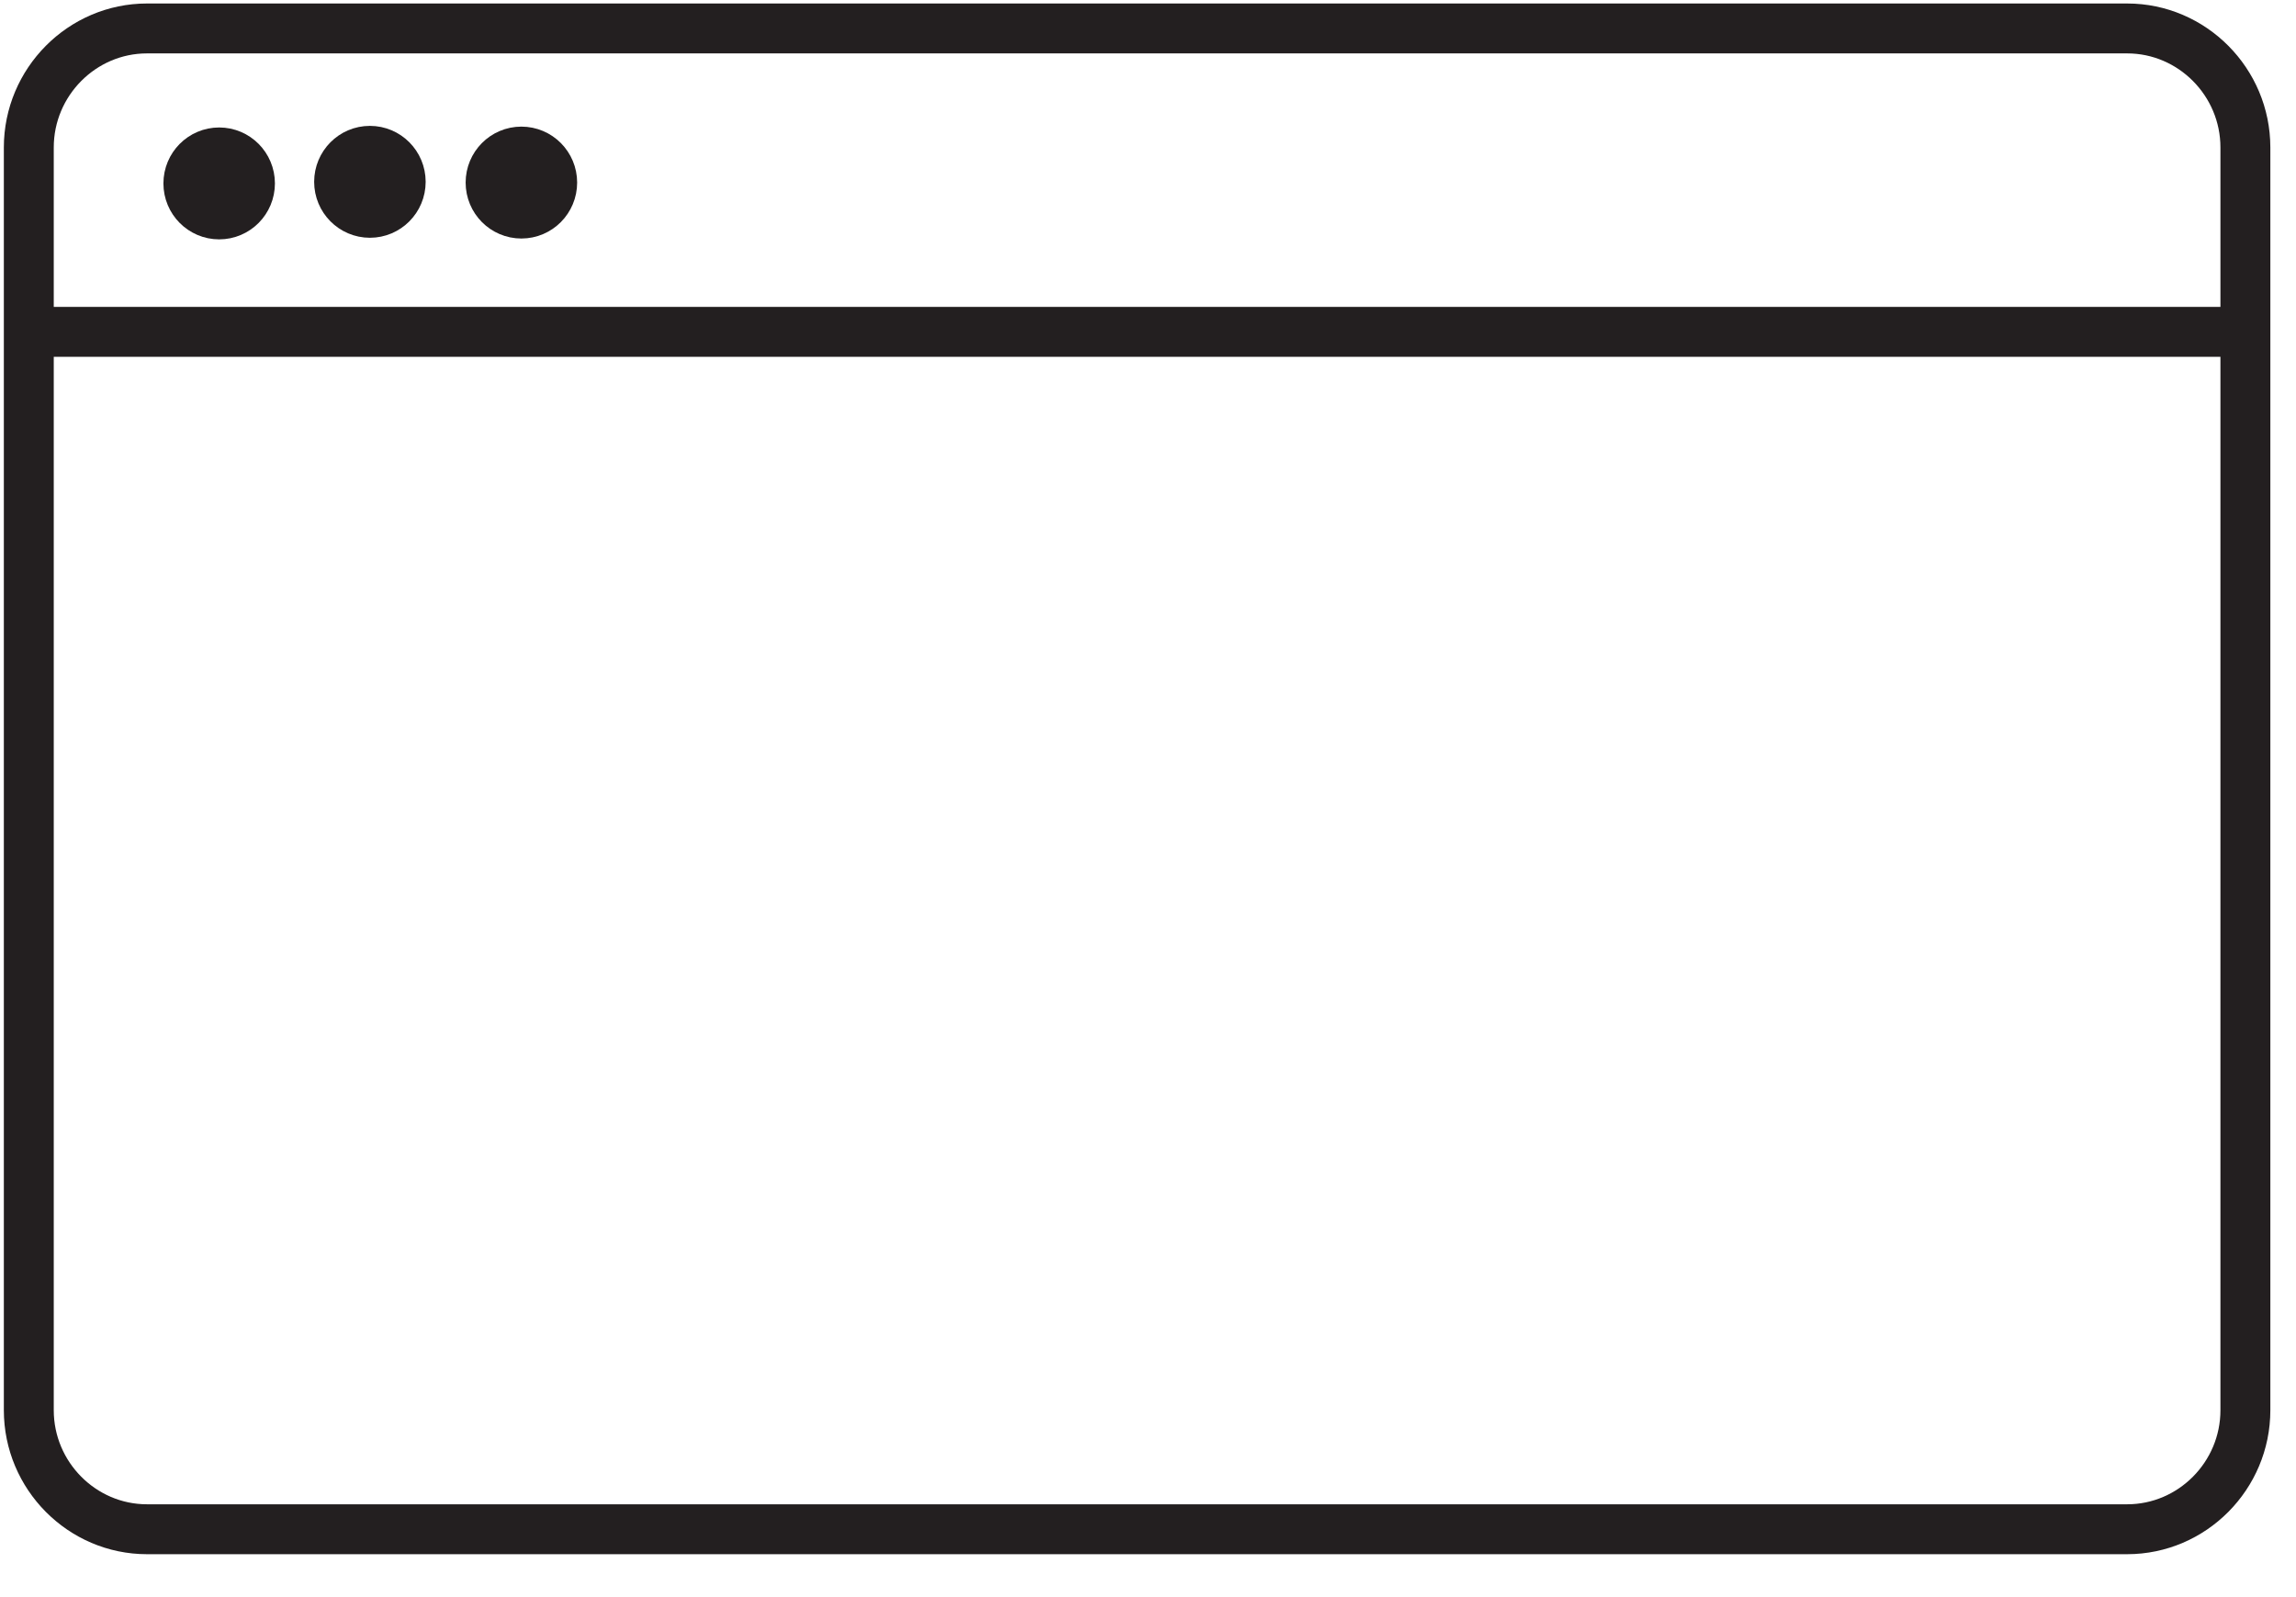 <?xml version="1.0" encoding="UTF-8" standalone="no"?>
<svg width="46px" height="32px" viewBox="0 0 46 32" version="1.1" xmlns="http://www.w3.org/2000/svg" xmlns:xlink="http://www.w3.org/1999/xlink">
    <!-- Generator: Sketch 41.2 (35397) - http://www.bohemiancoding.com/sketch -->
    <title>Group 11</title>
    <desc>Created with Sketch.</desc>
    <defs></defs>
    <g id="Page-1" stroke="none" stroke-width="1" fill="none" fill-rule="evenodd">
        <g id="Artboard" transform="translate(-26, -38)" stroke="#231F20">
            <g id="Group-11" transform="translate(26, 38)">
                <g id="Page-1">
                    <g>
                        <g id="Group-11">
                            <path d="M44.986,28.255 C44.986,29.567 43.92,30.64 42.617,30.64 L2.945,30.64 C1.643,30.64 0.577,29.567 0.577,28.255 L0.577,2.955 C0.577,1.643 1.643,0.57 2.945,0.57 L42.617,0.57 C43.92,0.57 44.986,1.643 44.986,2.955 L44.986,28.255 Z" id="Shape"></path>
                            <path d="M0.966,6.649 L44.661,6.649" id="Shape"></path>
                            <ellipse id="Oval" fill="#231F20" cx="4.391" cy="3.675" rx="0.617" ry="0.621"></ellipse>
                            <ellipse id="Oval" fill="#231F20" cx="7.411" cy="3.643" rx="0.617" ry="0.621"></ellipse>
                            <ellipse id="Oval" fill="#231F20" cx="10.446" cy="3.658" rx="0.617" ry="0.621"></ellipse>
                        </g>
                    </g>
                </g>
            </g>
        </g>
    </g>
</svg>
